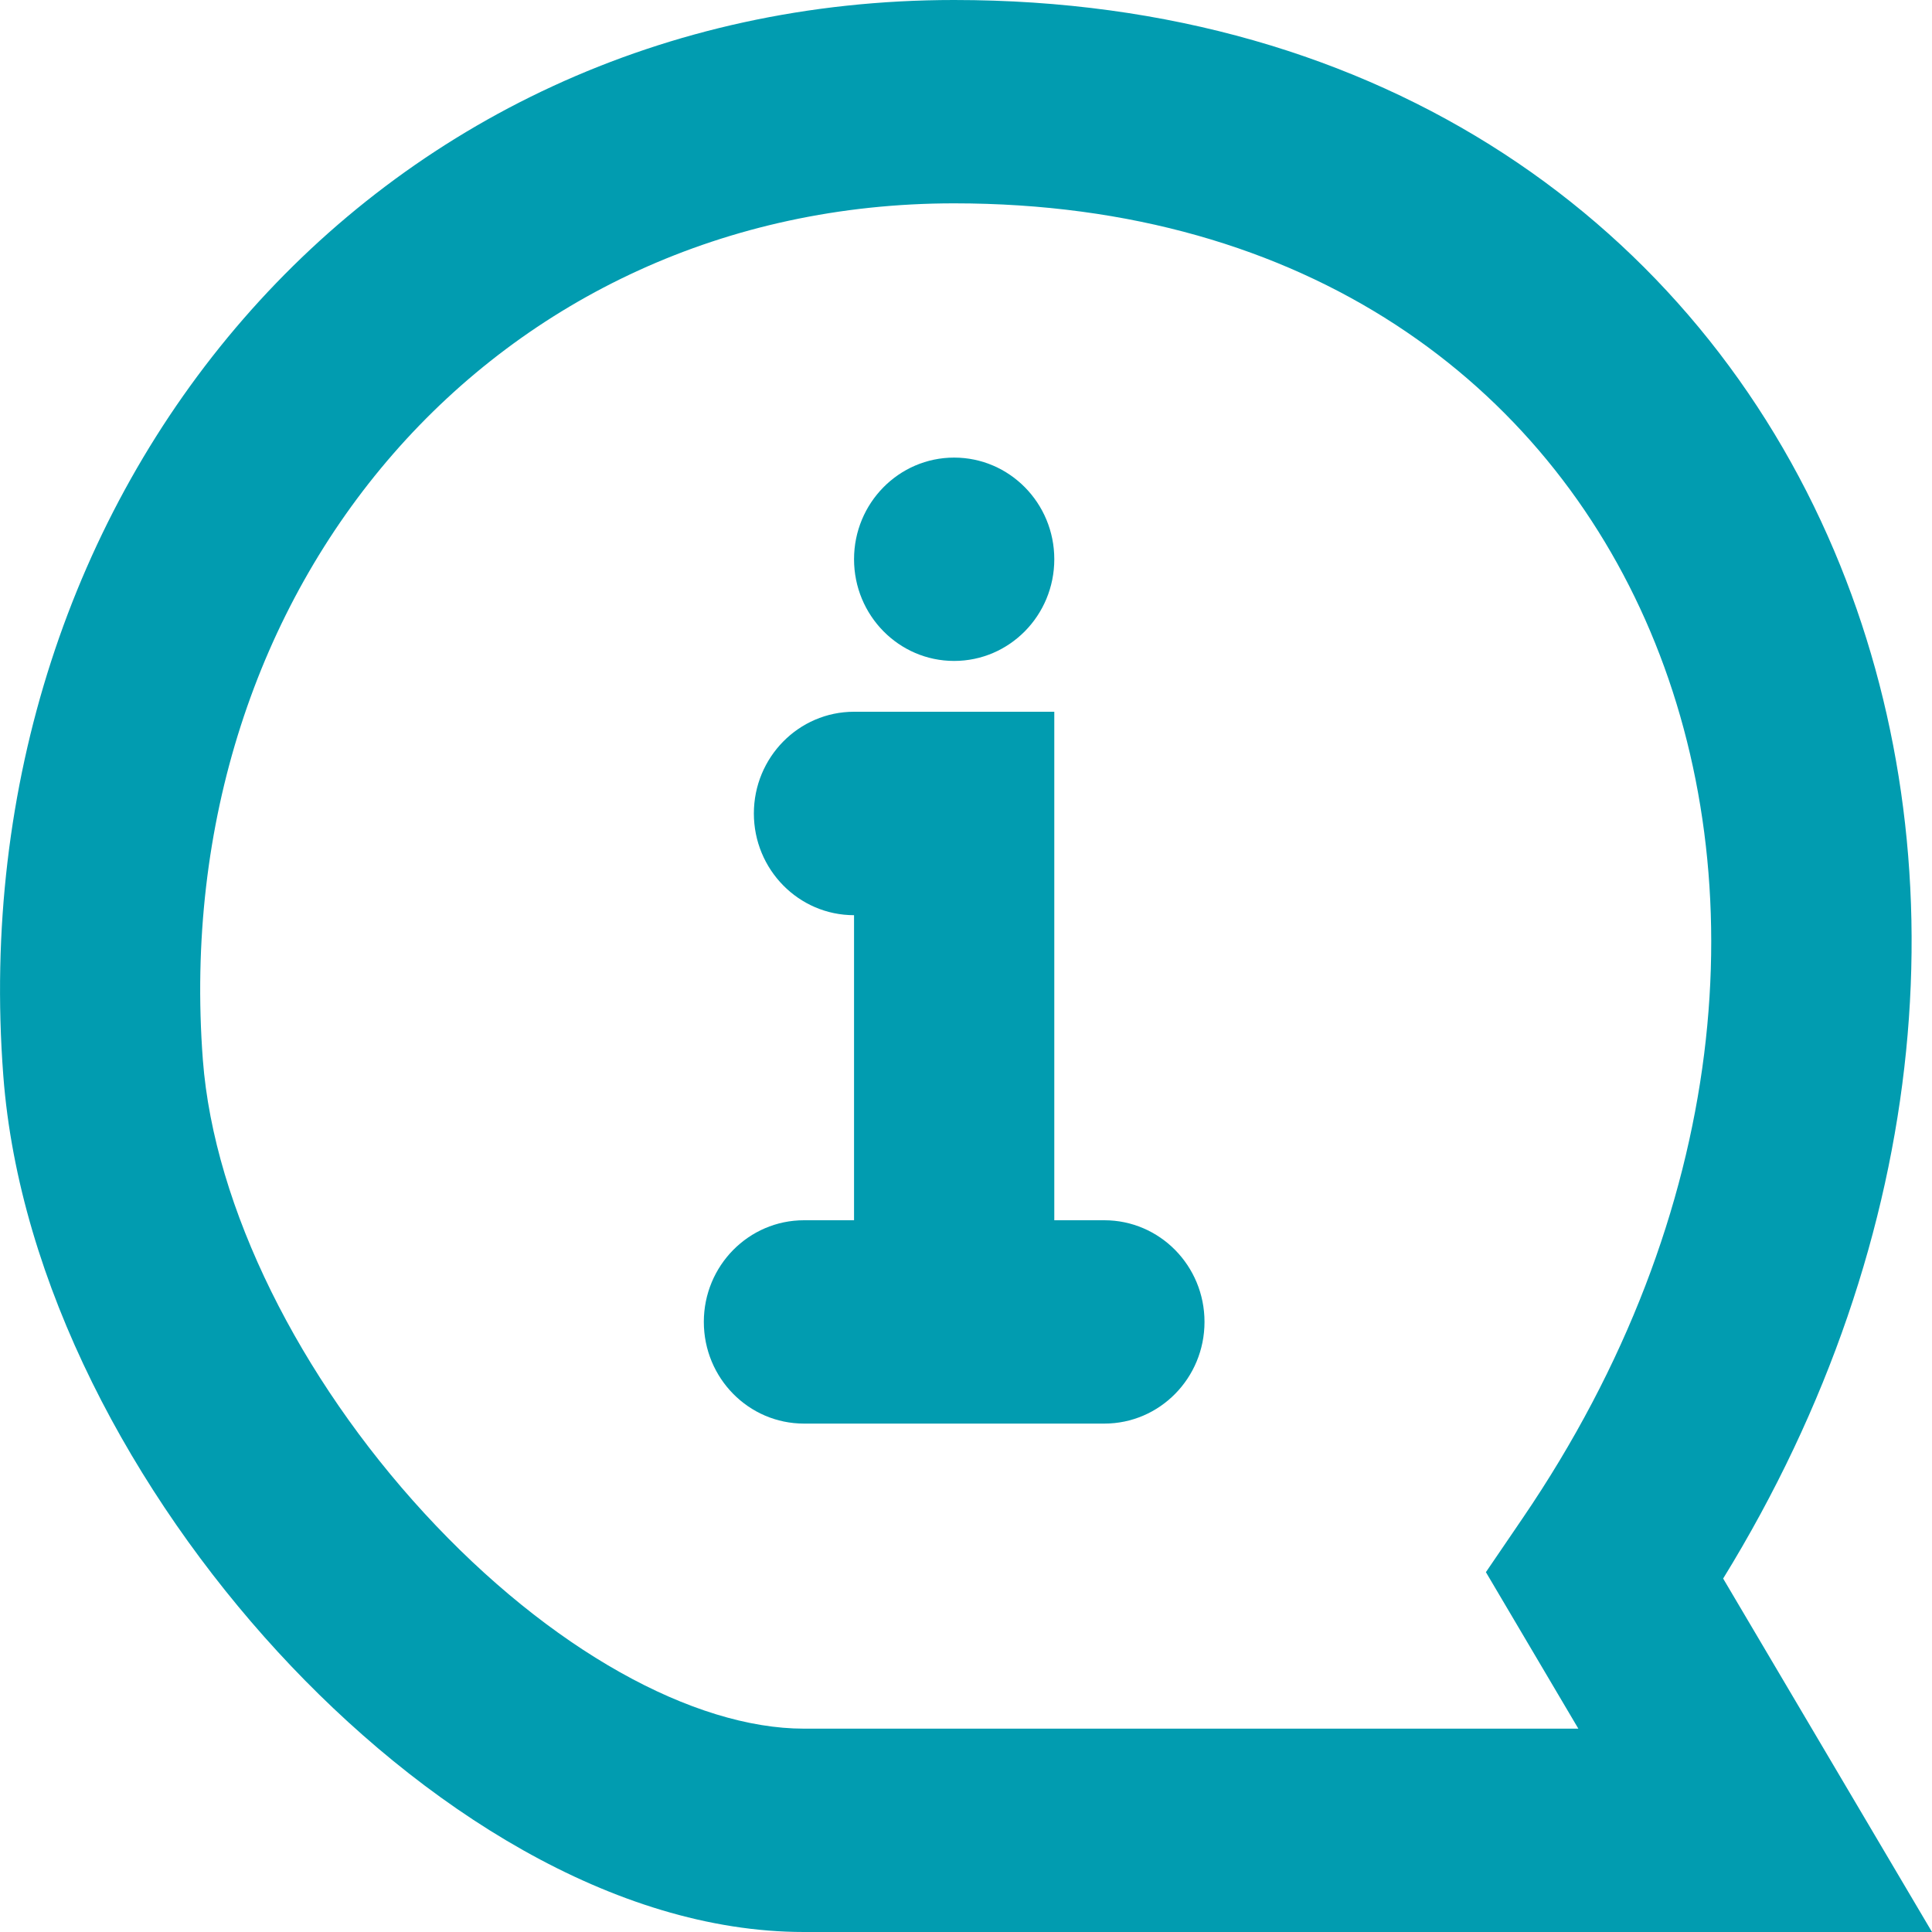 <svg xmlns="http://www.w3.org/2000/svg" width="20" height="20" viewBox="0 0 20 20" fill="none">
<path d="M10.914 5.789C10.914 6.371 10.45 6.842 9.877 6.842C9.305 6.842 8.841 6.371 8.841 5.789C8.841 5.208 9.305 4.737 9.877 4.737C10.45 4.737 10.914 5.208 10.914 5.789Z" fill="#019CB0"/>
<path d="M8.841 7.368C8.268 7.368 7.804 7.84 7.804 8.421C7.804 9.002 8.268 9.474 8.841 9.474V12.632H8.323C7.75 12.632 7.286 13.103 7.286 13.684C7.286 14.266 7.75 14.737 8.323 14.737H11.432C12.005 14.737 12.469 14.266 12.469 13.684C12.469 13.103 12.005 12.632 11.432 12.632H10.914V7.368H8.841Z" fill="#019CB0"/>
<path fill-rule="evenodd" clip-rule="evenodd" d="M0.034 11.133C-0.424 5.097 3.835 0 9.877 0C14.325 0 17.562 2.337 18.988 5.703C20.327 8.864 20.016 12.802 17.838 16.341L20 20H8.323C6.352 20 4.353 18.707 2.876 17.1C1.379 15.471 0.196 13.283 0.034 11.133ZM9.877 2.105C5.136 2.105 1.729 6.061 2.1 10.972C2.217 12.506 3.107 14.266 4.391 15.663C5.695 17.082 7.183 17.895 8.323 17.895H16.339L15.382 16.275L15.762 15.717C17.916 12.557 18.179 9.122 17.083 6.534C16.001 3.978 13.537 2.105 9.877 2.105Z" fill="#019CB0"/>
</svg>